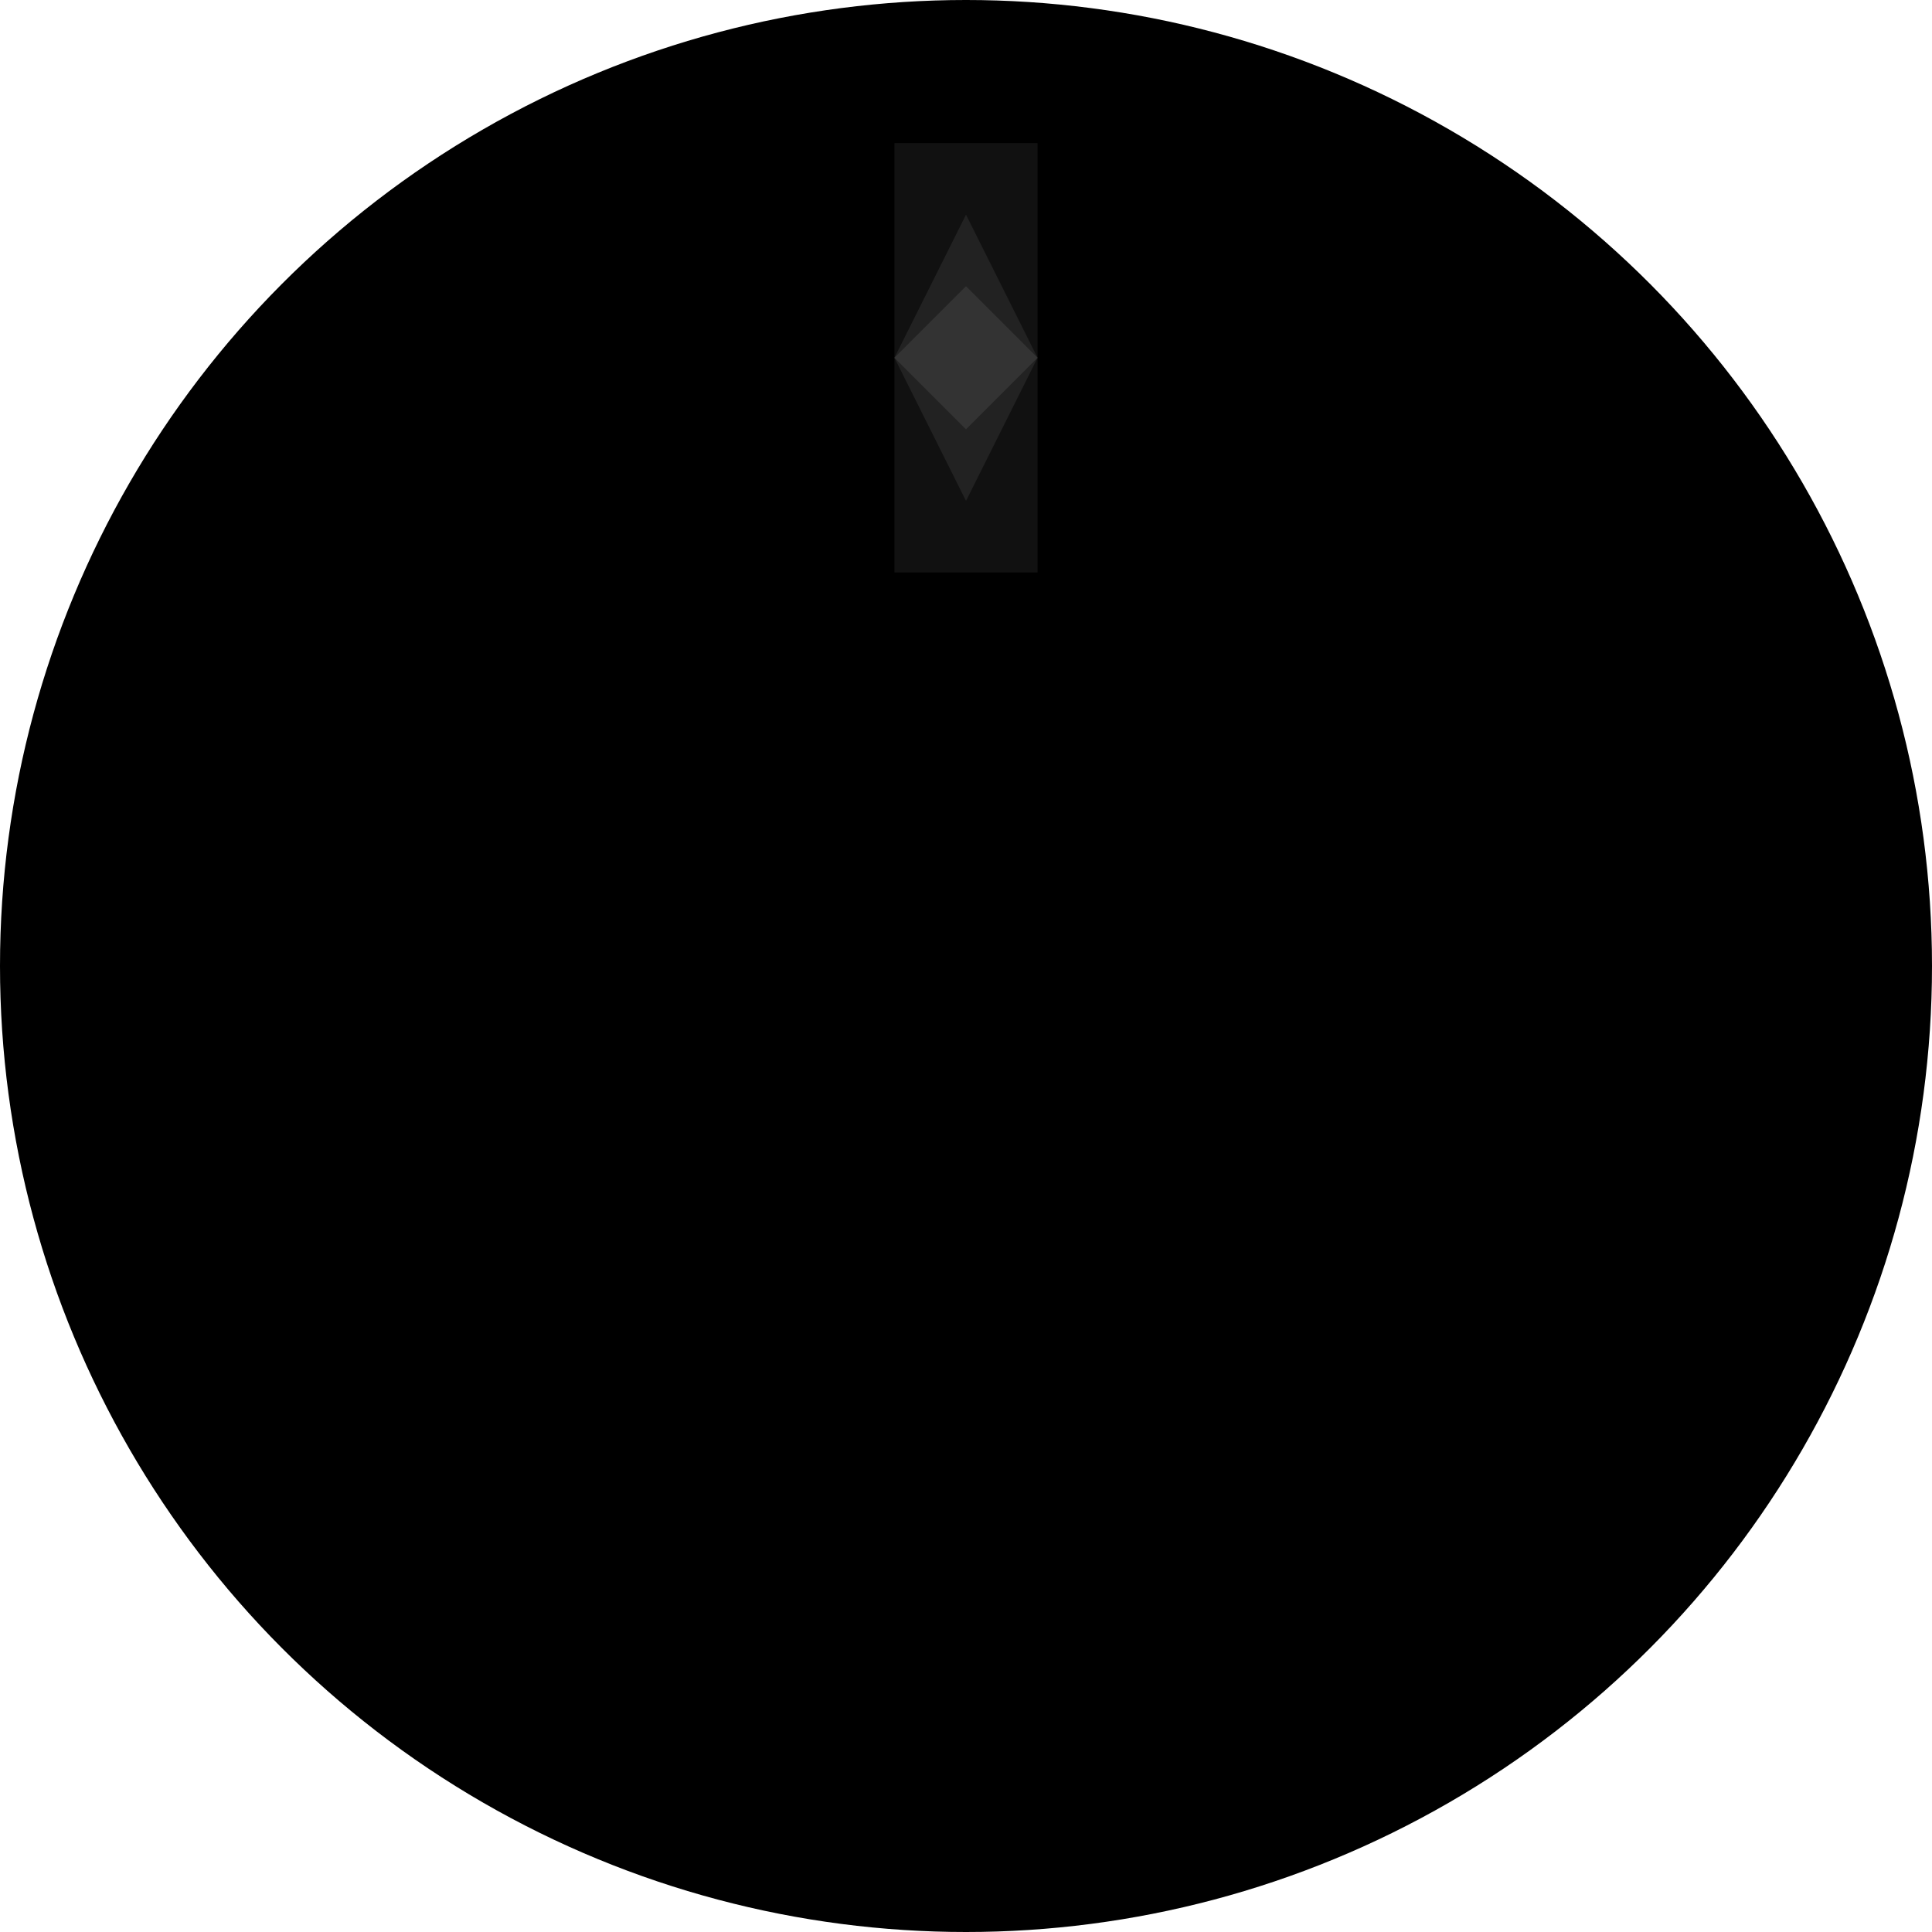 <svg xmlns="http://www.w3.org/2000/svg" id="svg4226" width="54" height="54" version="1.1"><g id="background"><circle cx="27" cy="27" r="27" fill="#000" stroke="none"/><rect width="4" height="12" x="25" y="4" fill="#111" stroke="none"/><path fill="#222" stroke="none" d="M 27 6 l 2 4 l -2 4 l -2 -4 z"/><path fill="#333" stroke="none" d="M 27 8 l 2 2 l -2 2 l -2 -2 z"/></g></svg>